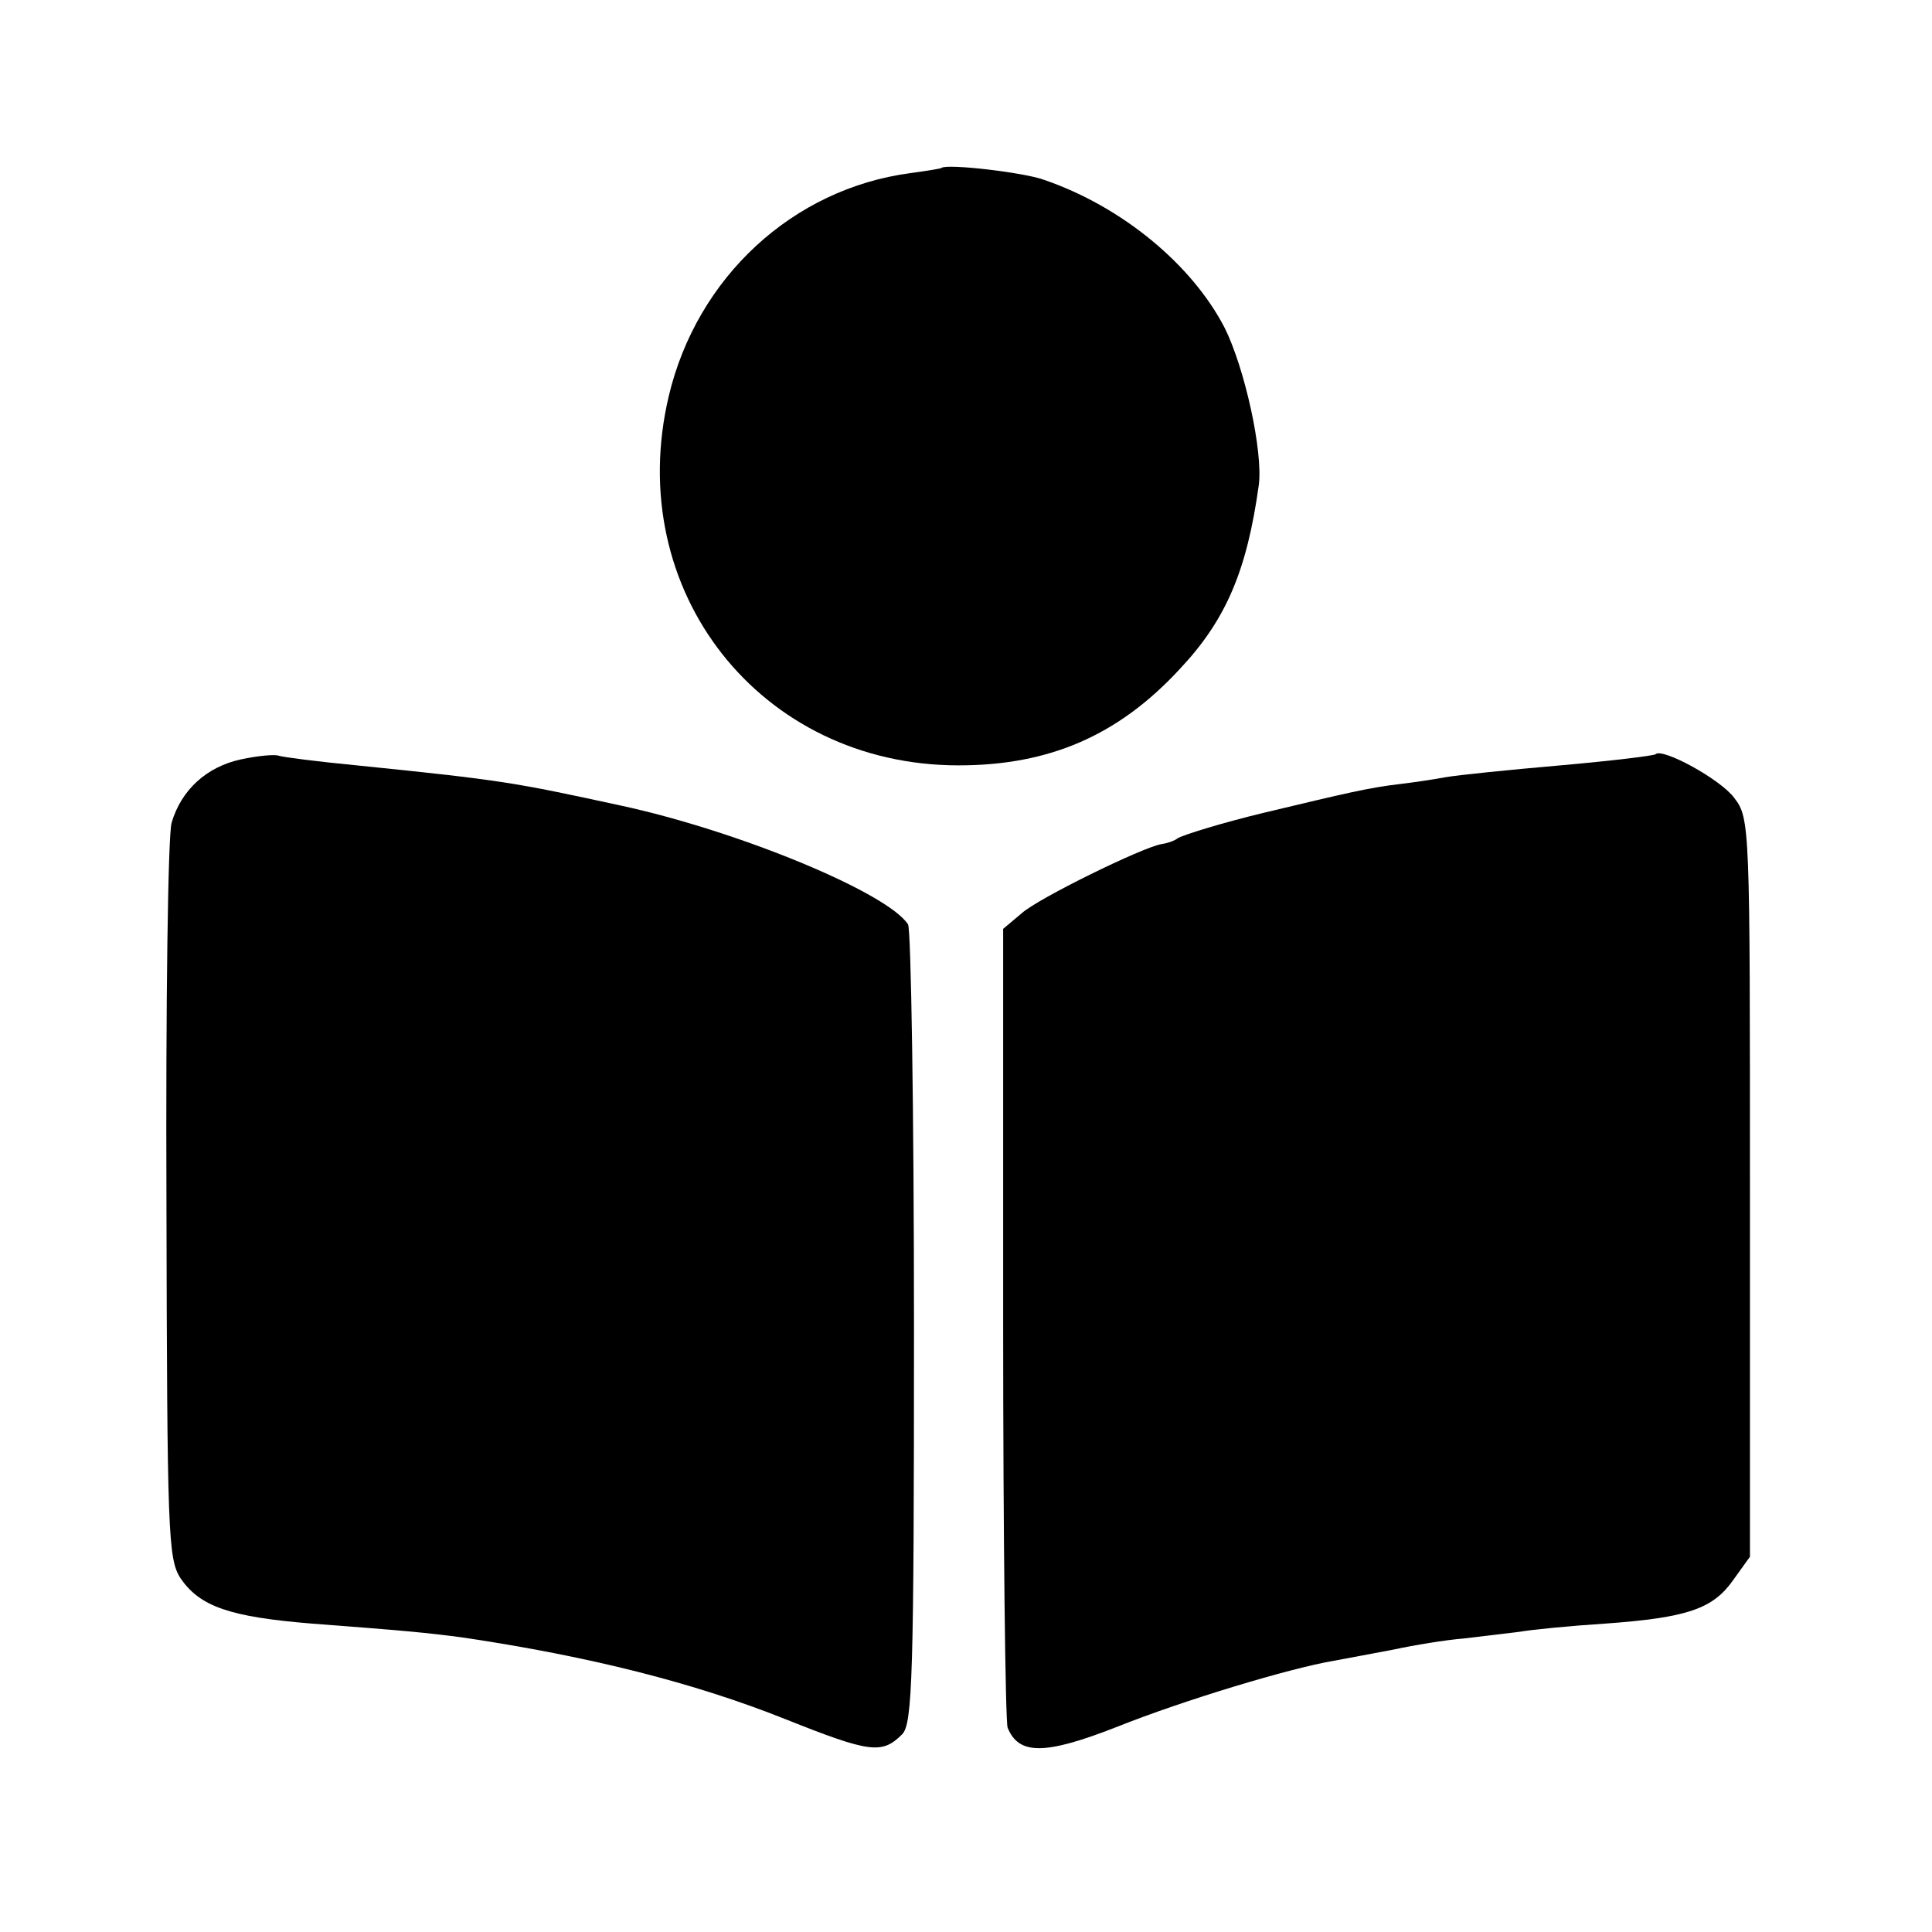 <?xml version="1.0" standalone="no"?>
<!DOCTYPE svg PUBLIC "-//W3C//DTD SVG 20010904//EN"
 "http://www.w3.org/TR/2001/REC-SVG-20010904/DTD/svg10.dtd">
<svg version="1.0" xmlns="http://www.w3.org/2000/svg"
 width="260pt" height="260pt" viewBox="0 0 260 260"
 preserveAspectRatio="xMidYMid meet">
<g transform="translate(0,260) scale(0.1,-0.1)"
fill="#000000" stroke="none">
<path d="M1267 2374 c-1 -1 -20 -4 -42 -7 -158 -21 -287 -140 -325 -300 -62
-262 123 -497 390 -497 122 0 215 40 298 130 62 66 90 132 106 247 6 45 -19
158 -46 212 -44 85 -138 163 -243 199 -27 10 -131 22 -138 16z"/>
<path d="M324 1578 c-46 -10 -80 -41 -93 -85 -5 -16 -8 -245 -7 -509 1 -447 2
-482 19 -508 26 -38 66 -52 177 -61 118 -9 154 -12 205 -19 167 -25 308 -60
433 -110 113 -45 129 -47 156 -20 14 14 16 77 16 547 0 293 -4 537 -8 543 -28
43 -229 126 -387 160 -143 31 -158 34 -355 54 -52 5 -99 11 -105 13 -5 2 -28
0 -51 -5z"/>
<path d="M2228 1585 c-2 -2 -60 -9 -128 -15 -69 -6 -138 -13 -155 -16 -16 -3
-43 -7 -60 -9 -43 -5 -72 -12 -185 -39 -54 -13 -106 -29 -115 -34 -5 -4 -15
-7 -22 -8 -25 -4 -166 -73 -188 -93 l-25 -21 0 -529 c0 -291 3 -537 6 -546 15
-37 50 -37 147 1 90 36 233 79 292 89 17 3 53 10 80 15 28 6 70 13 95 15 25 3
59 7 75 9 17 3 68 8 115 11 111 8 145 20 172 58 l23 32 0 497 c0 485 0 497
-21 524 -18 25 -97 68 -106 59z"/>
</g>
</svg>
